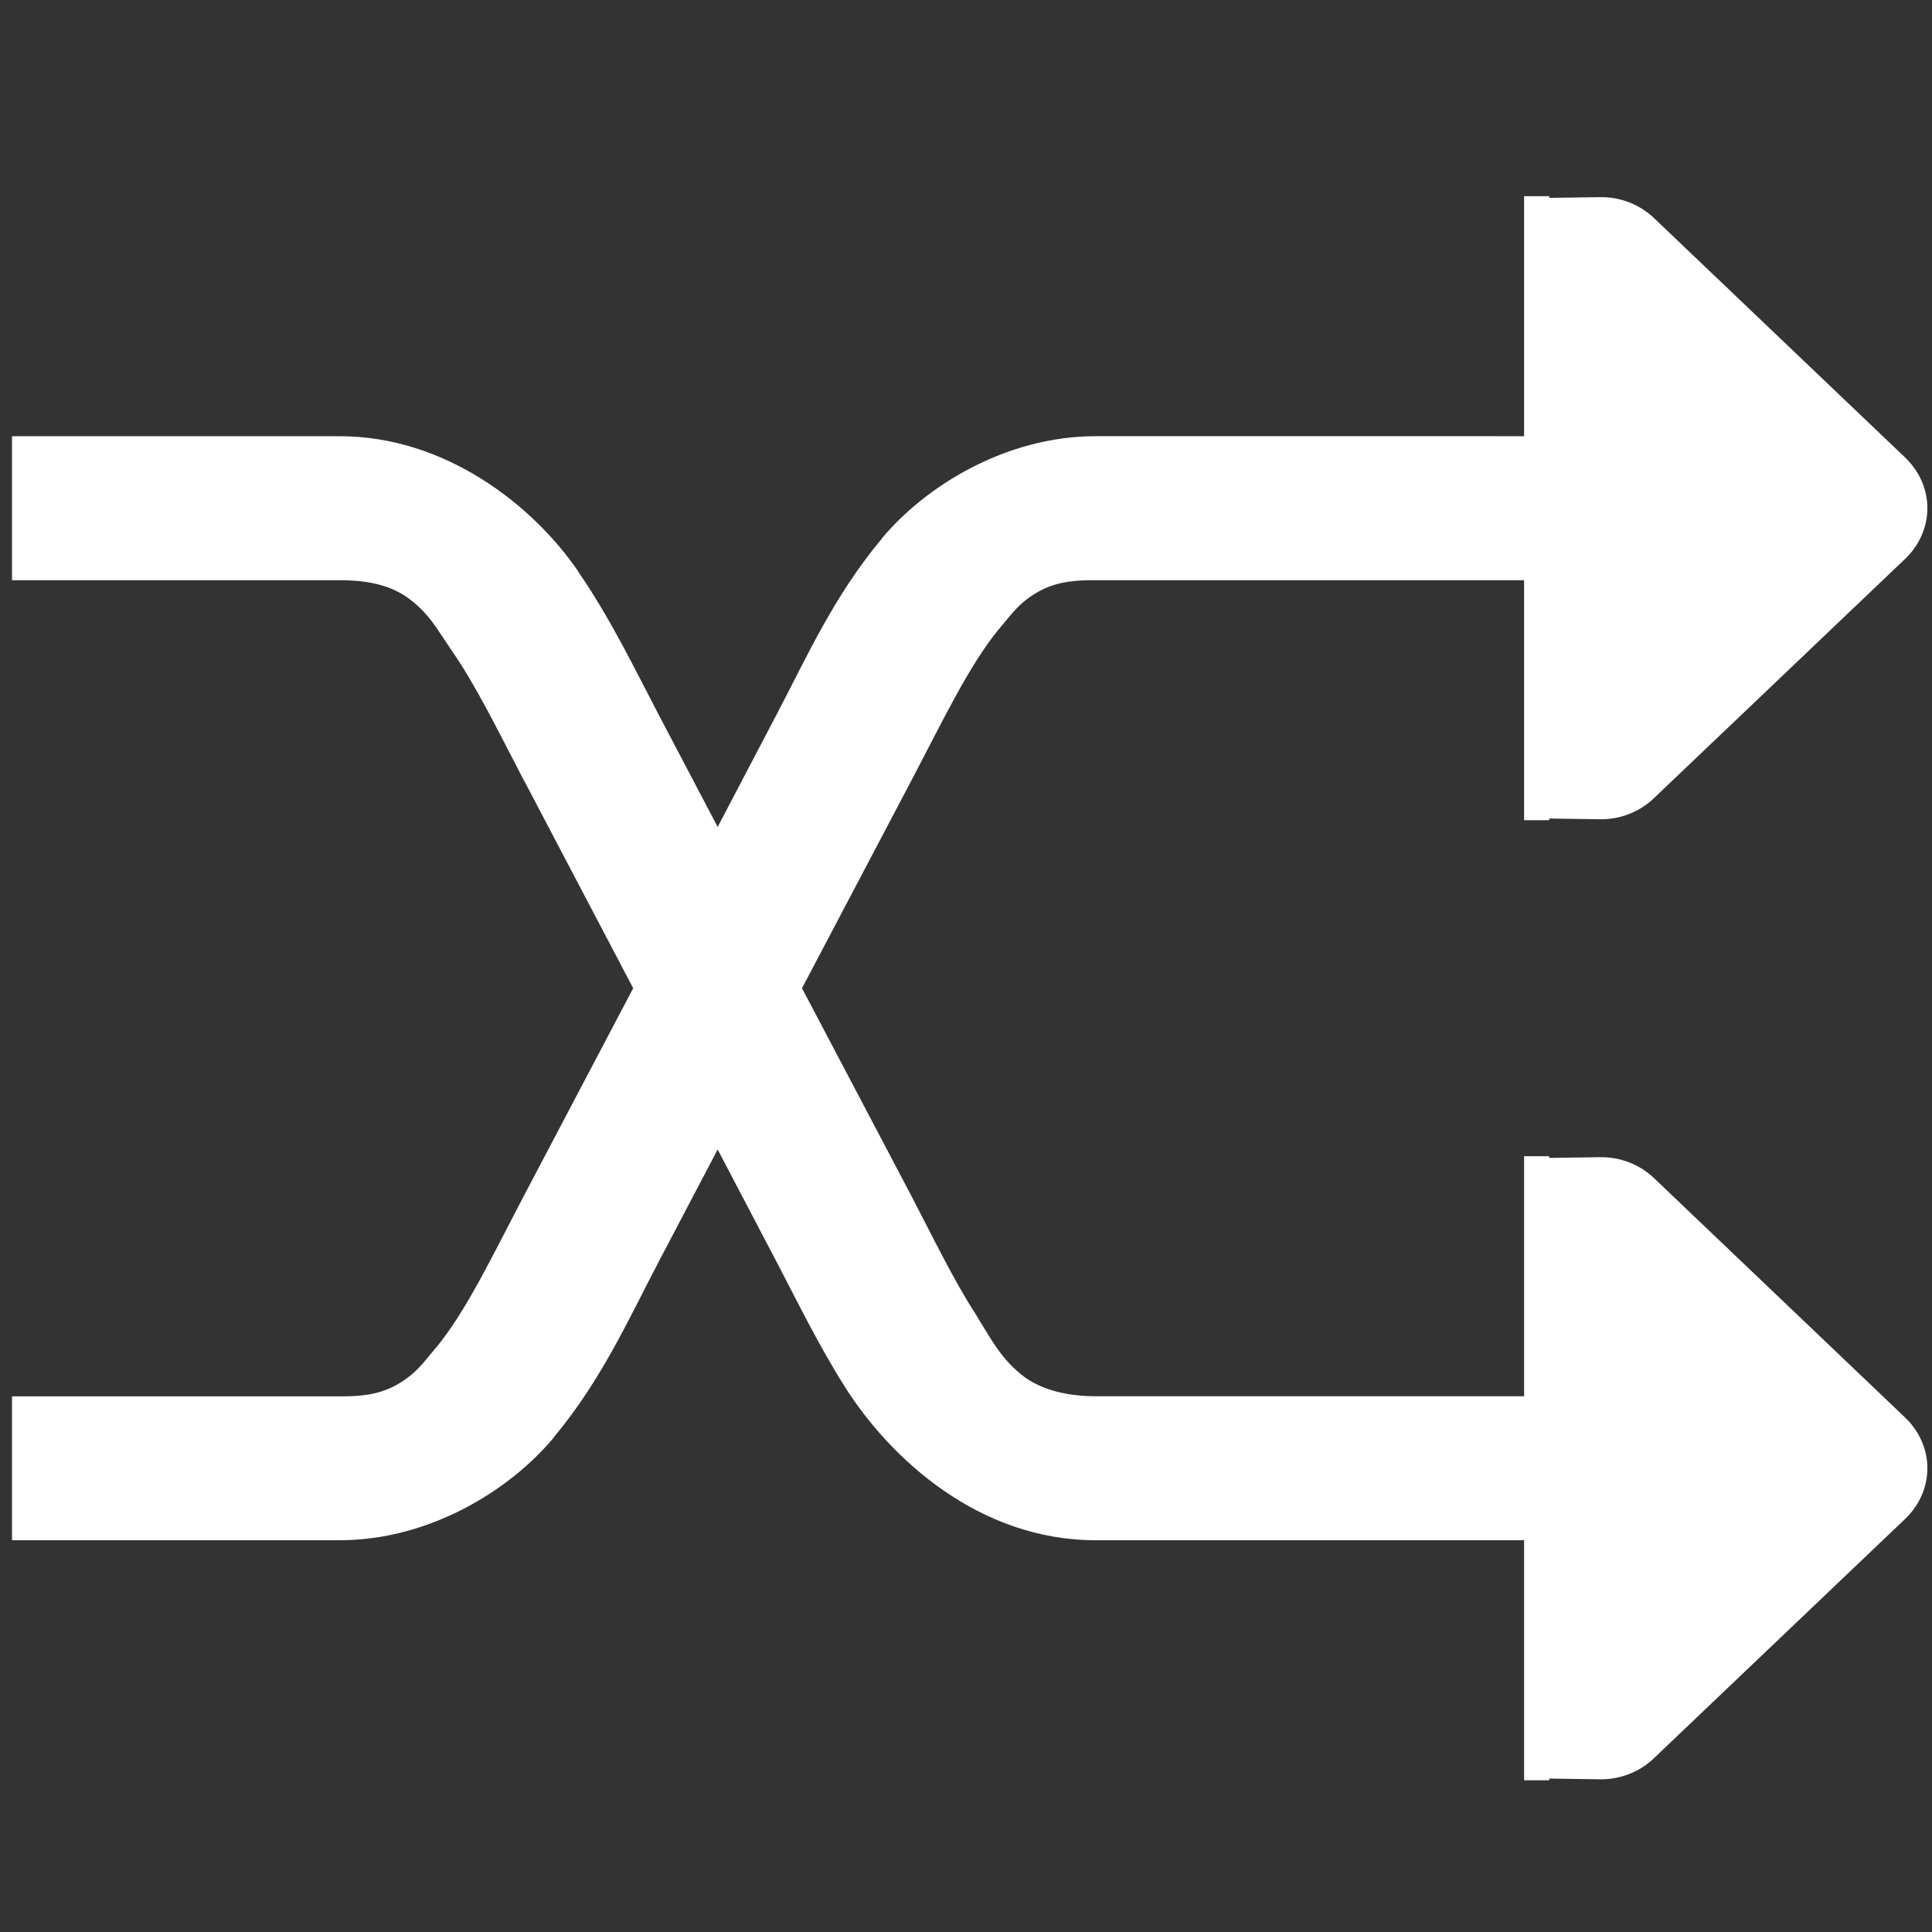 <?xml version="1.0" encoding="UTF-8" standalone="no"?>
<svg
   height="96"
   viewBox="0 0 96 96"
   width="96"
   version="1.1"
   id="svg5974"
   sodipodi:docname="plotline.svg"
   inkscape:version="1.2.2 (b0a8486541, 2022-12-01)"
   inkscape:export-filename="plotline.png"
   inkscape:export-xdpi="96"
   inkscape:export-ydpi="96"
   xmlns:inkscape="http://www.inkscape.org/namespaces/inkscape"
   xmlns:sodipodi="http://sodipodi.sourceforge.net/DTD/sodipodi-0.dtd"
   xmlns="http://www.w3.org/2000/svg"
   xmlns:svg="http://www.w3.org/2000/svg">
  <rect x="0" y="0" width="96" height="96" fill="#333333" stroke="none"/>
  <defs
     id="defs5978" />
  <sodipodi:namedview
     id="namedview5976"
     pagecolor="#ffffff"
     bordercolor="#000000"
     borderopacity="0.25"
     inkscape:showpageshadow="2"
     inkscape:pageopacity="0"
     inkscape:pagecheckerboard="0"
     inkscape:deskcolor="#d1d1d1"
     showgrid="false"
     inkscape:zoom="8.1458333"
     inkscape:cx="47.938619"
     inkscape:cy="48"
     inkscape:window-width="1920"
     inkscape:window-height="1002"
     inkscape:window-x="0"
     inkscape:window-y="0"
     inkscape:window-maximized="1"
     inkscape:current-layer="svg5974" />
  <g
     id="path5972"
     transform="matrix(5.996,0,0,5.963,0.014,1.4)">
    <path
       id="path6825"
       style="color:#000000;fill:#ffffff;fill-opacity:1;stroke-width:0.817;-inkscape-stroke:none"
       d="m 12.628,1.4 v 2 H 9.077 c -0.742,0 -1.409,0.414 -1.774,0.855 v 0.002 C 6.909,4.73 6.682,5.243 6.428,5.73 L 5.945,6.656 5.461,5.73 C 5.256,5.337 5.06,4.923 4.784,4.521 v -0.002 C 4.412,3.975 3.689,3.4 2.812,3.4 H 0.097 V 4.6 H 2.812 c 0.173,0 0.393,0.021 0.567,0.148 0.172,0.126 0.236,0.252 0.355,0.428 0.203,0.291 0.388,0.673 0.606,1.094 l 0.002,0.002 L 5.245,8 4.339,9.73 C 4.068,10.251 3.86,10.691 3.611,10.996 l -0.004,0.002 -0.002,0.004 c -0.095,0.112 -0.158,0.211 -0.32,0.303 -0.163,0.092 -0.33,0.096 -0.473,0.096 H 0.097 v 1.199 H 2.812 c 0.742,0 1.409,-0.414 1.774,-0.855 v -0.002 C 4.98,11.27 5.207,10.757 5.461,10.27 L 5.945,9.344 6.428,10.27 c 0.176,0.337 0.35,0.7 0.571,1.051 0.381,0.606 1.117,1.279 2.078,1.279 h 3.551 v 2 h 0.208 v -0.014 l 0.424,0.006 c 0.161,0.002 0.319,-0.059 0.436,-0.168 l 2.088,-2 c 0.248,-0.238 0.248,-0.61 0,-0.848 L 13.7,9.578 C 13.582,9.467 13.423,9.406 13.26,9.408 l -0.424,0.006 V 9.4 H 12.628 V 11.4 H 9.077 c -0.194,0 -0.444,-0.037 -0.62,-0.184 C 8.282,11.071 8.212,10.924 8.076,10.705 7.901,10.431 7.739,10.096 7.55,9.73 L 6.644,8 7.55,6.27 c 0.272,-0.521 0.479,-0.96 0.728,-1.266 l 0.004,-0.002 0.002,-0.004 C 8.379,4.886 8.441,4.787 8.604,4.695 8.766,4.604 8.934,4.6 9.077,4.6 h 3.551 v 2 h 0.208 v -0.014 l 0.424,0.006 c 0.161,0.002 0.319,-0.059 0.436,-0.168 l 2.088,-2 c 0.248,-0.238 0.248,-0.61 0,-0.848 L 13.7,1.578 C 13.582,1.467 13.423,1.406 13.26,1.408 l -0.424,0.006 v -0.014 z" />
  </g>
</svg>
